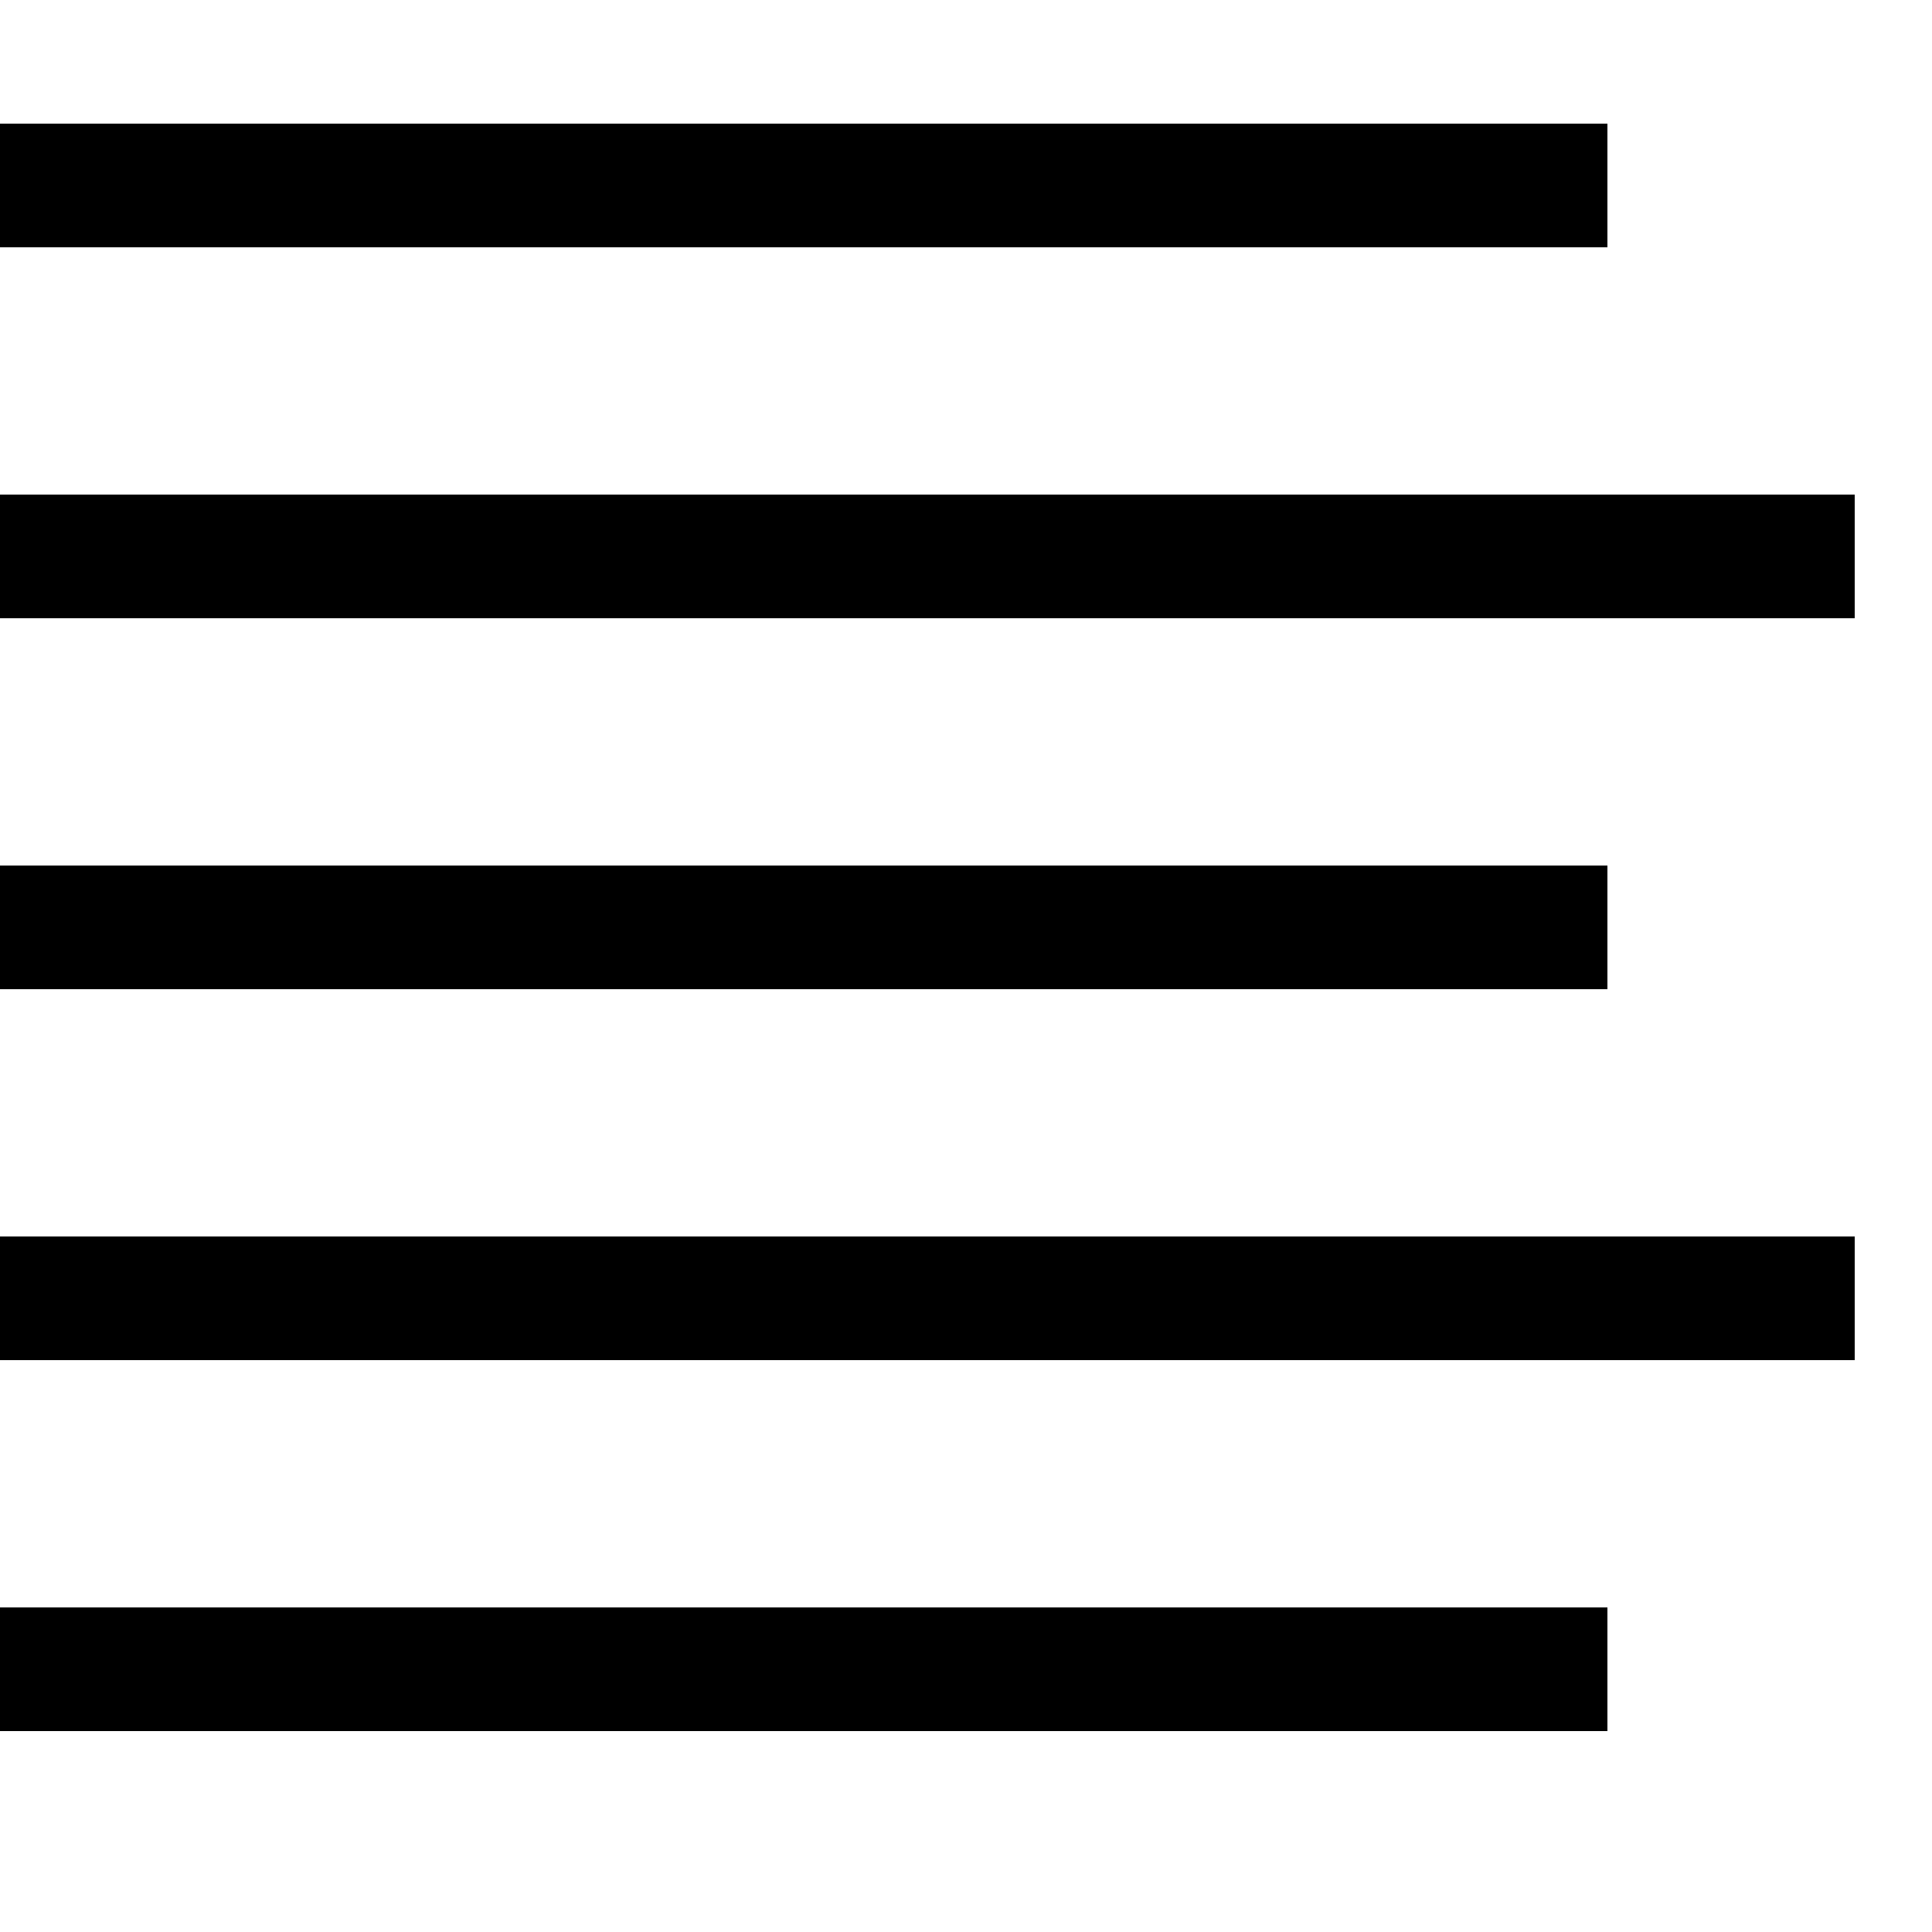 <svg viewBox="0 0 2000 2000" version="1.1" xmlns="http://www.w3.org/2000/svg" height="50pt" width="50pt">
    <path d="M0 256V128h1664v128H0zm0 384V512h1920v128H0zm0 384V896h1664v128H0zm0 384v-128h1920v128H0zm0 384v-128h1664v128H0z" stroke="none" stroke-width="1" fill-rule="evenodd"/>
</svg>
